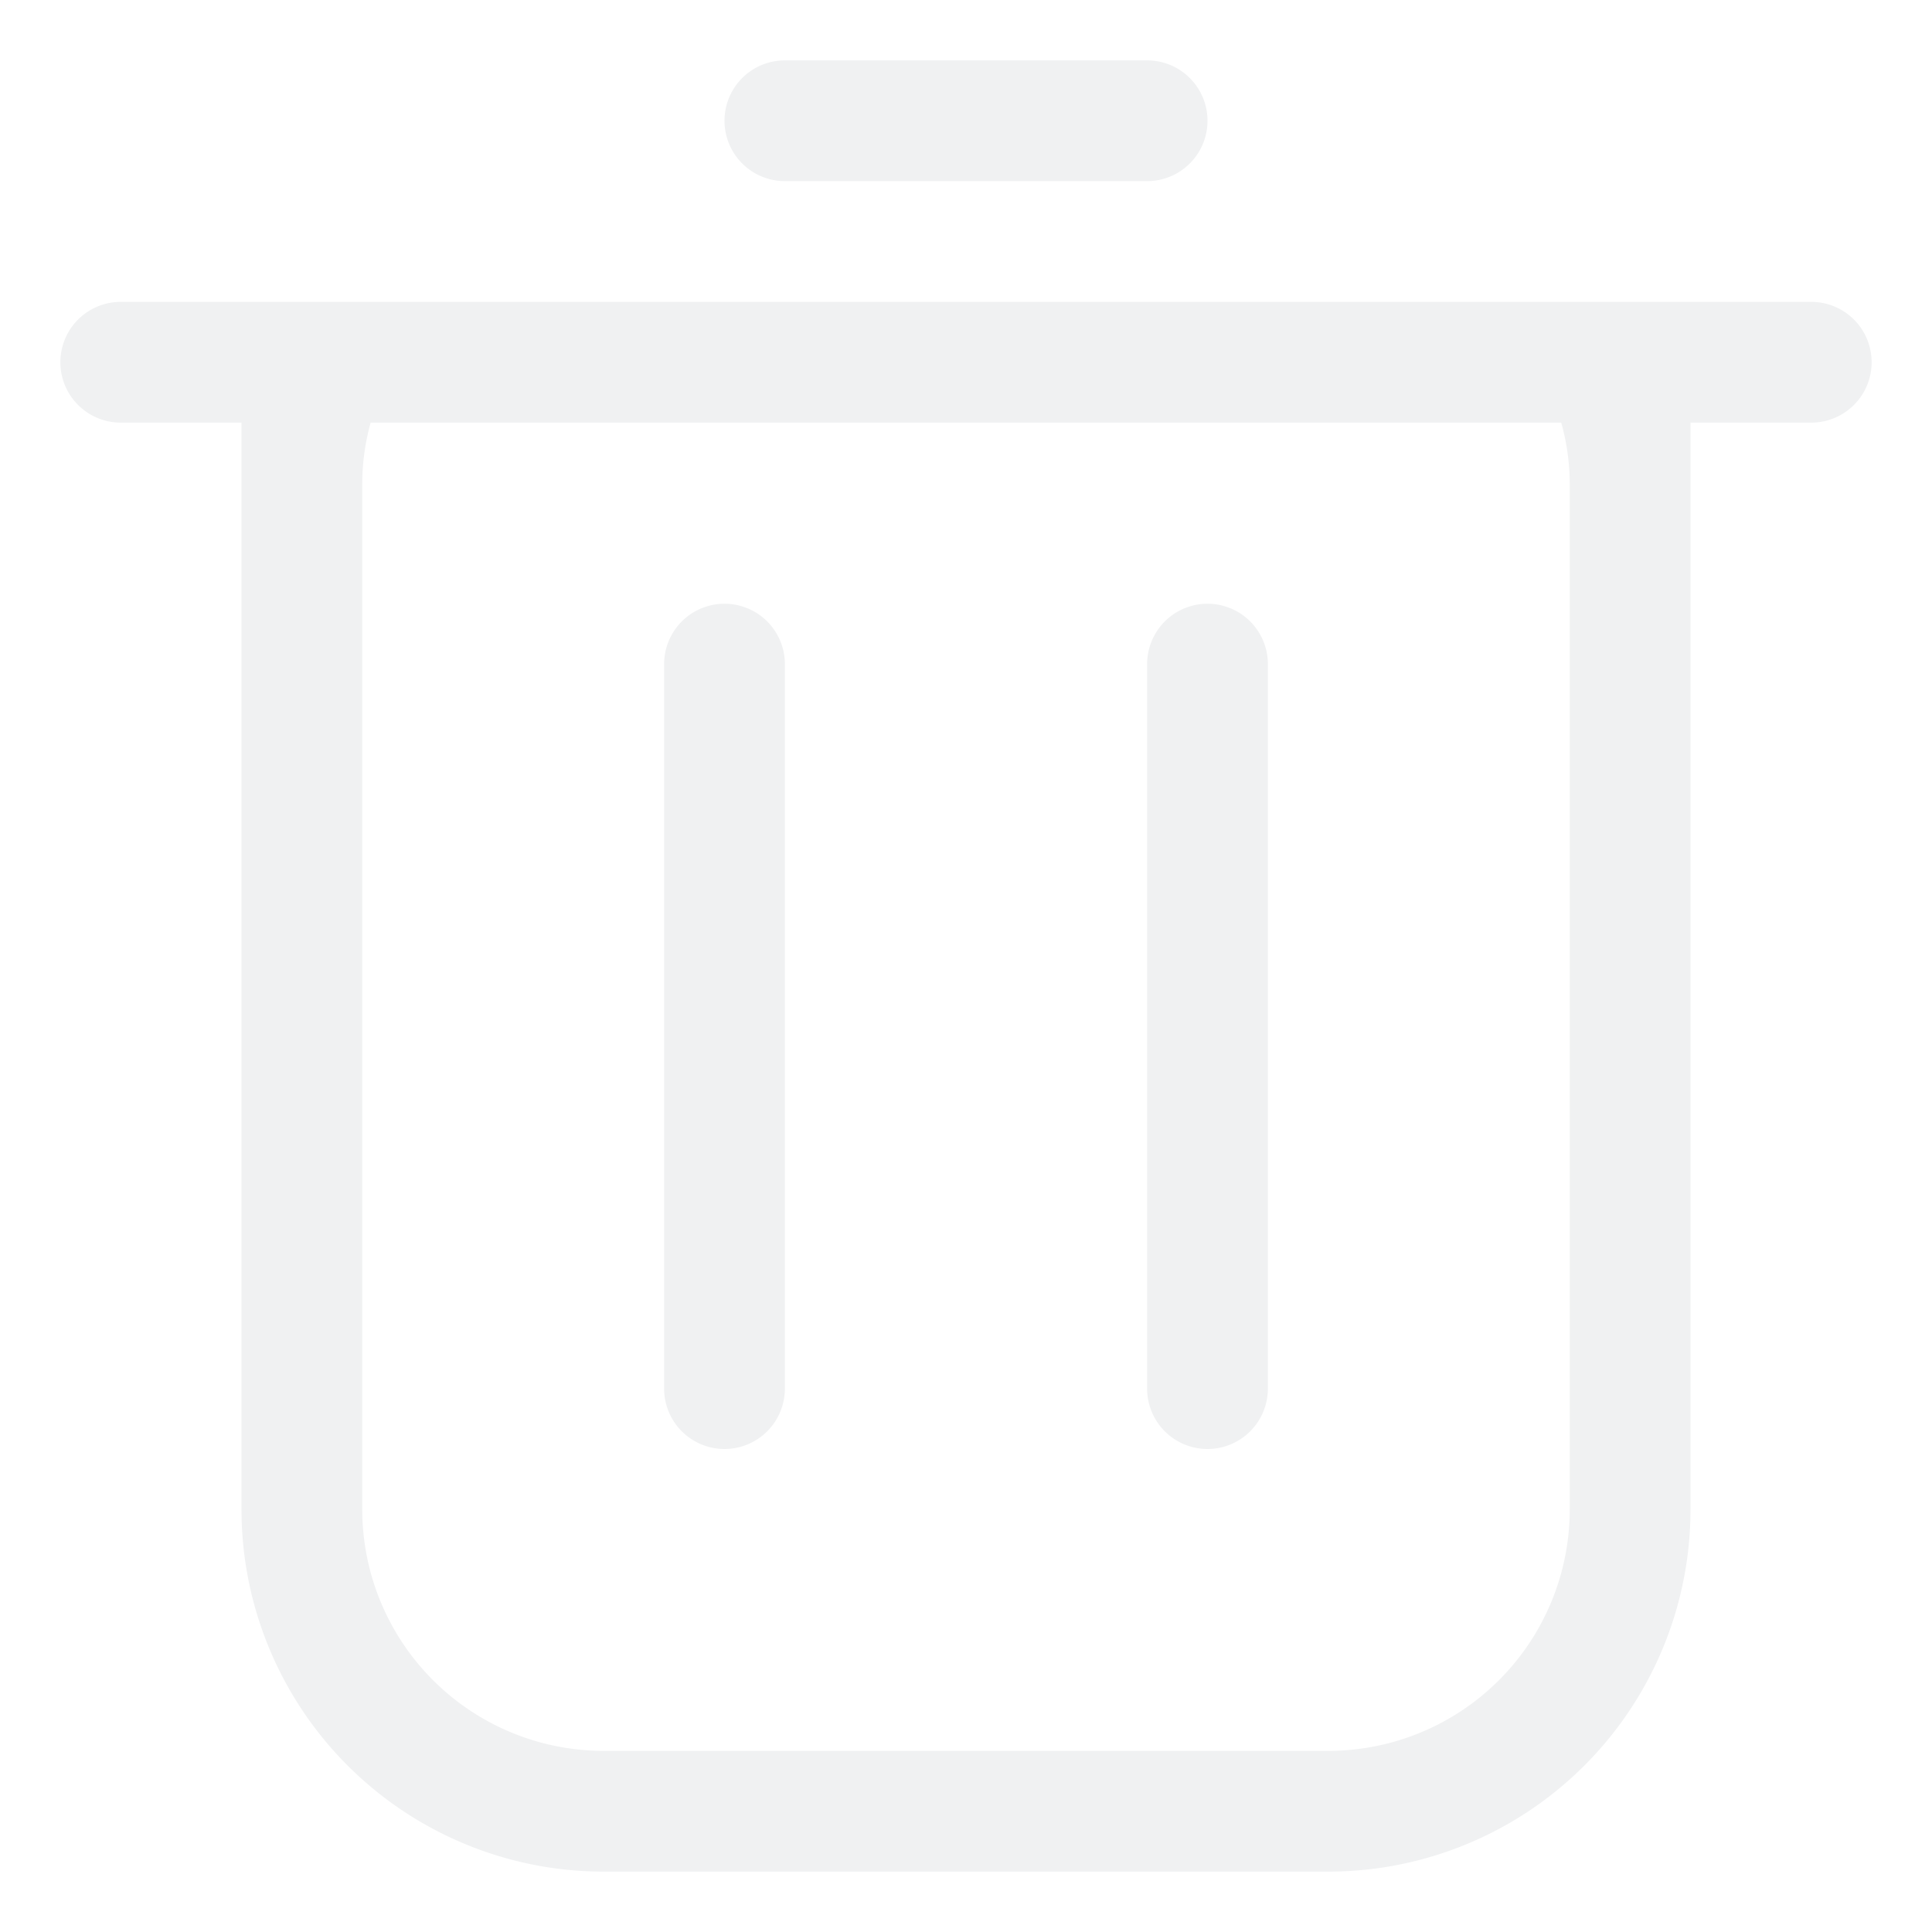 <svg xmlns="http://www.w3.org/2000/svg" xmlns:xlink="http://www.w3.org/1999/xlink" width="32" height="32" viewBox="0 0 32 32">
  <defs>
    <style>
      .cls-1 {
        fill: #f0f1f2;
        fill-rule: evenodd;
        filter: url(#filter);
      }
    </style>
    <filter id="filter" x="1" y="1" width="30" height="30" filterUnits="userSpaceOnUse">
      <feFlood result="flood" flood-color="#82848a"/>
      <feComposite result="composite" operator="in" in2="SourceGraphic"/>
      <feBlend result="blend" in2="SourceGraphic"/>
    </filter>
  </defs>
  <path id="xiangqingpage_icon_delete" class="cls-1" d="M30,7H28V25a6,6,0,0,1-6,6H10a6,6,0,0,1-6-6V7H2A1,1,0,0,1,2,5H30A1,1,0,0,1,30,7ZM6,8V25a4,4,0,0,0,4,4H22a4,4,0,0,0,4-4V8a3.8,3.8,0,0,0-.141-1H6.139A3.8,3.8,0,0,0,6,8ZM20,24a1,1,0,0,1-1-1V11a1,1,0,0,1,2,0V23A1,1,0,0,1,20,24Zm-8,0a1,1,0,0,1-1-1V11a1,1,0,1,1,2,0V23A1,1,0,0,1,12,24ZM19,3H13a1,1,0,0,1,0-2h6A1,1,0,0,1,19,3Z"/>
</svg>
